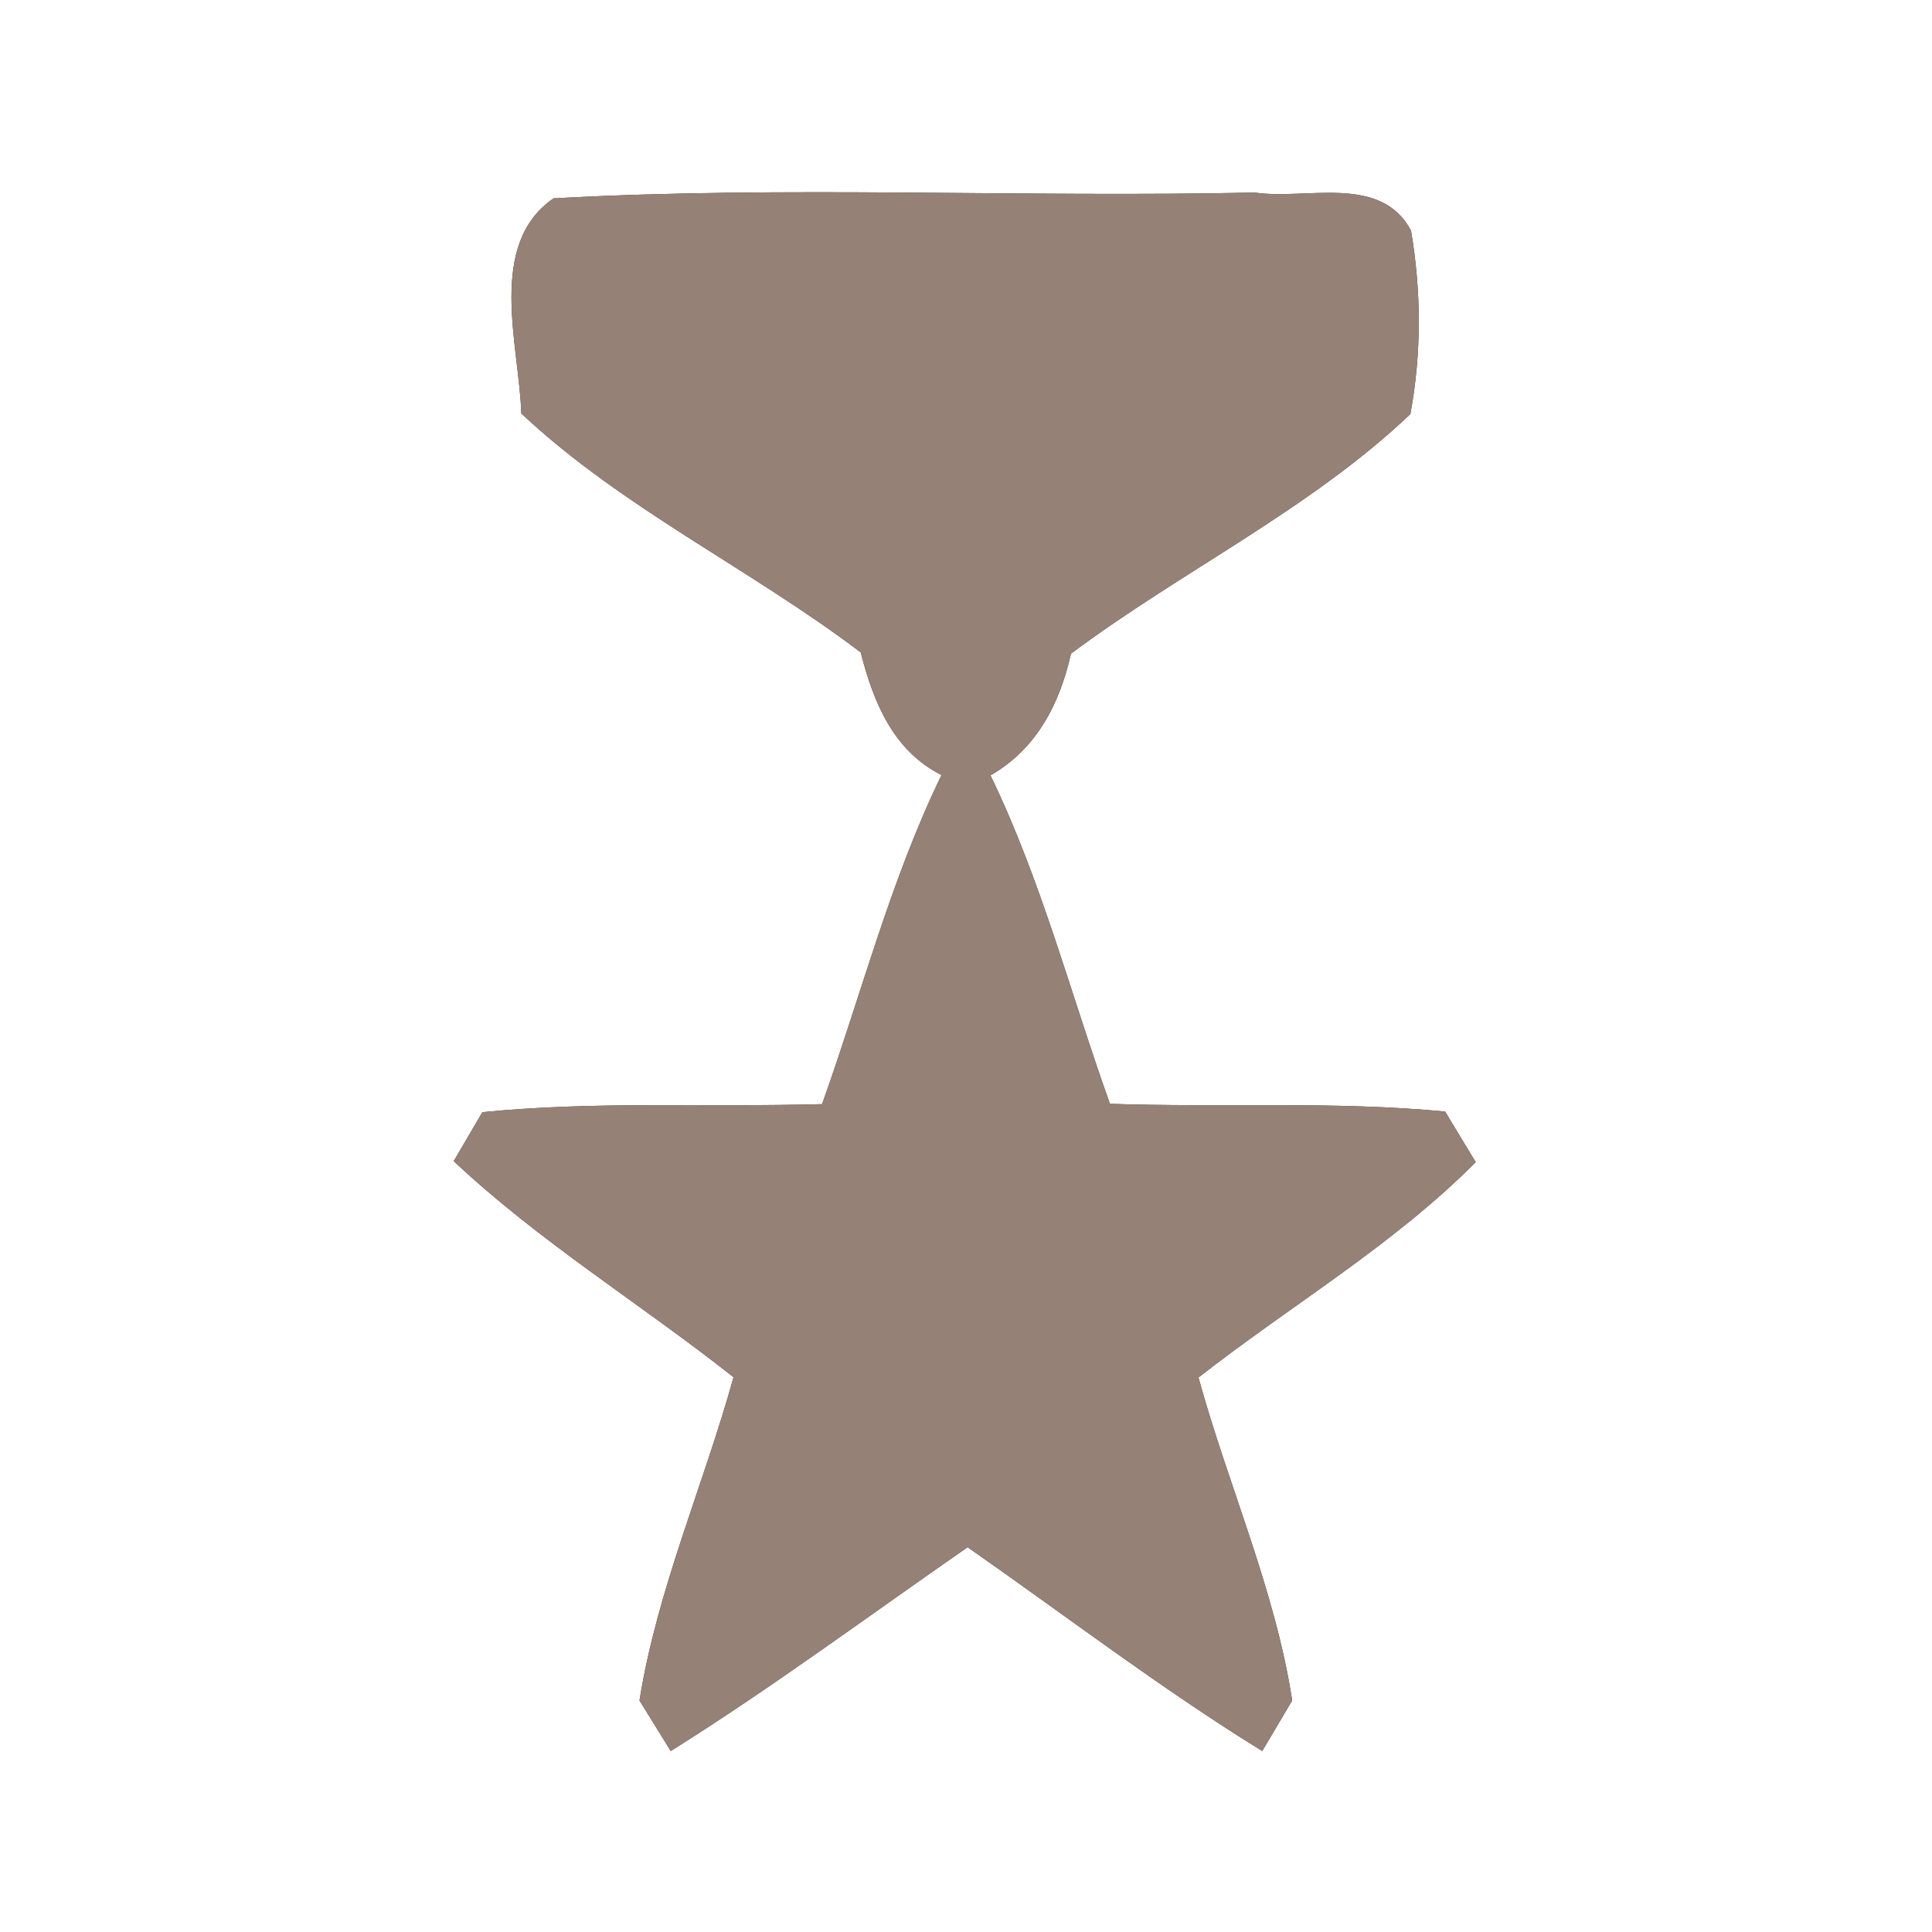 <?xml version="1.0" encoding="UTF-8" ?>
<!DOCTYPE svg PUBLIC "-//W3C//DTD SVG 1.1//EN" "http://www.w3.org/Graphics/SVG/1.1/DTD/svg11.dtd">
<svg width="60pt" height="60pt" viewBox="0 0 60 60" version="1.1" xmlns="http://www.w3.org/2000/svg">
<rect x="0" y="0" width="60" height="60" fill="#333333" stroke="none"/>
<g id="#ffffffff">
<path fill="#ffffff" opacity="1.00" d=" M 0.00 0.00 L 60.00 0.00 L 60.00 60.00 L 0.00 60.00 L 0.00 0.00 M 17.19 6.16 C 15.11 7.60 16.12 10.70 16.19 12.84 C 19.32 15.78 23.30 17.66 26.73 20.26 C 27.12 21.79 27.73 23.31 29.24 24.07 C 27.65 27.34 26.75 30.88 25.53 34.29 C 22.01 34.39 18.48 34.19 14.98 34.54 C 14.76 34.92 14.31 35.68 14.09 36.06 C 16.76 38.57 19.91 40.50 22.78 42.77 C 21.85 46.13 20.41 49.36 19.86 52.81 C 20.10 53.20 20.59 53.99 20.83 54.38 C 23.99 52.40 26.99 50.17 30.05 48.05 C 33.09 50.17 36.04 52.43 39.20 54.38 C 39.43 53.99 39.90 53.20 40.13 52.81 C 39.60 49.36 38.14 46.13 37.22 42.78 C 40.08 40.54 43.26 38.68 45.83 36.09 C 45.59 35.70 45.12 34.92 44.88 34.52 C 41.42 34.19 37.94 34.40 34.47 34.28 C 33.25 30.87 32.34 27.34 30.76 24.08 C 32.19 23.26 32.91 21.86 33.26 20.30 C 36.70 17.73 40.67 15.83 43.80 12.86 C 44.15 10.98 44.14 9.04 43.82 7.16 C 42.87 5.39 40.57 6.22 38.97 5.98 C 31.71 6.14 24.43 5.76 17.19 6.16 Z" />
</g>
<g id="#000000ff">
<path fill="#968176" opacity="1.00" d=" M 17.19 6.16 C 24.43 5.76 31.71 6.14 38.97 5.98 C 40.57 6.22 42.87 5.39 43.82 7.16 C 44.14 9.04 44.15 10.98 43.80 12.86 C 40.67 15.83 36.70 17.73 33.26 20.30 C 32.91 21.86 32.19 23.26 30.76 24.08 C 32.34 27.34 33.25 30.87 34.47 34.28 C 37.94 34.40 41.42 34.19 44.88 34.52 C 45.12 34.92 45.59 35.70 45.83 36.09 C 43.26 38.68 40.08 40.54 37.22 42.78 C 38.14 46.13 39.60 49.36 40.13 52.81 C 39.90 53.20 39.43 53.99 39.20 54.38 C 36.04 52.43 33.09 50.17 30.05 48.05 C 26.99 50.17 23.99 52.40 20.83 54.38 C 20.59 53.99 20.10 53.20 19.86 52.81 C 20.41 49.36 21.85 46.13 22.78 42.77 C 19.91 40.50 16.76 38.57 14.09 36.06 C 14.31 35.68 14.76 34.92 14.98 34.54 C 18.48 34.19 22.01 34.39 25.53 34.29 C 26.75 30.88 27.65 27.34 29.24 24.07 C 27.73 23.31 27.12 21.79 26.73 20.26 C 23.30 17.66 19.32 15.78 16.19 12.84 C 16.12 10.70 15.11 7.60 17.19 6.16 Z" />
</g>
</svg>
